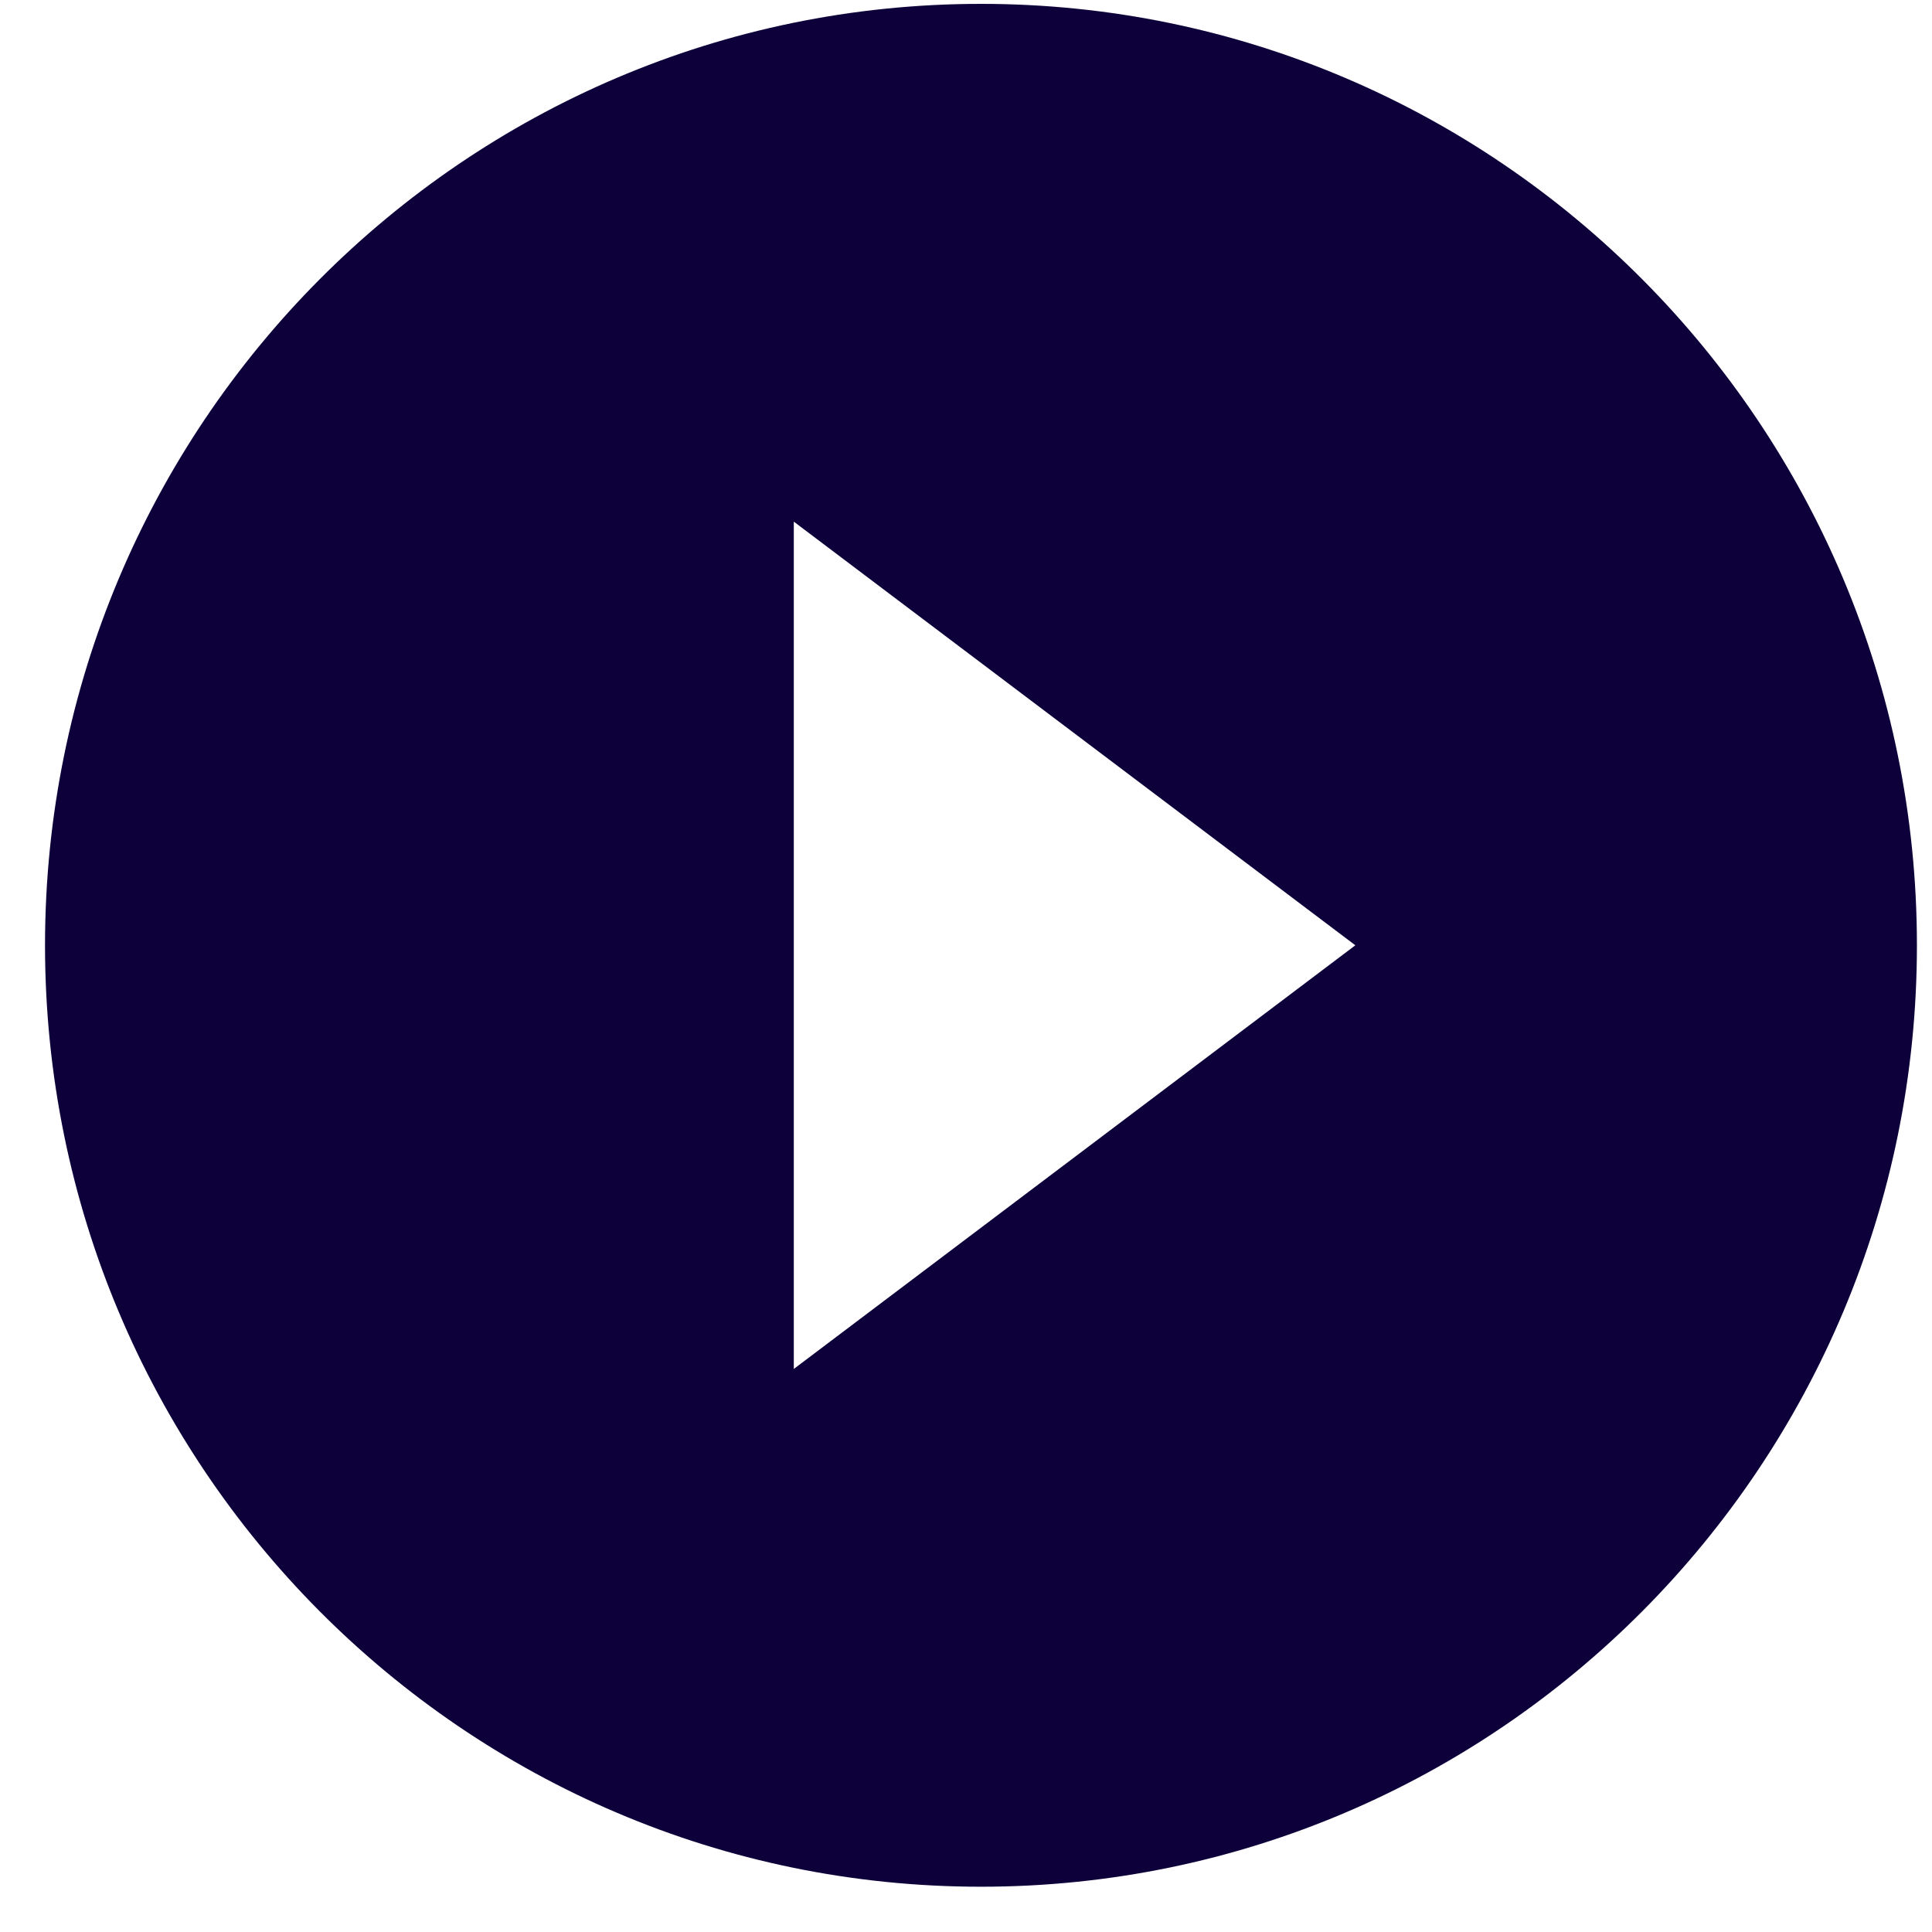 <svg width="30" height="30" viewBox="0 0 44 46" fill="none" xmlns="http://www.w3.org/2000/svg">
<path d="M22.356 0.092C10.056 0.092 0.072 10.134 0.072 22.507C0.072 34.88 10.056 44.922 22.356 44.922C34.657 44.922 44.641 34.88 44.641 22.507C44.641 10.134 34.657 0.092 22.356 0.092ZM17.9 32.594L17.9 12.42L31.27 22.507L17.9 32.594Z" fill="#0D003A"/>
</svg>
